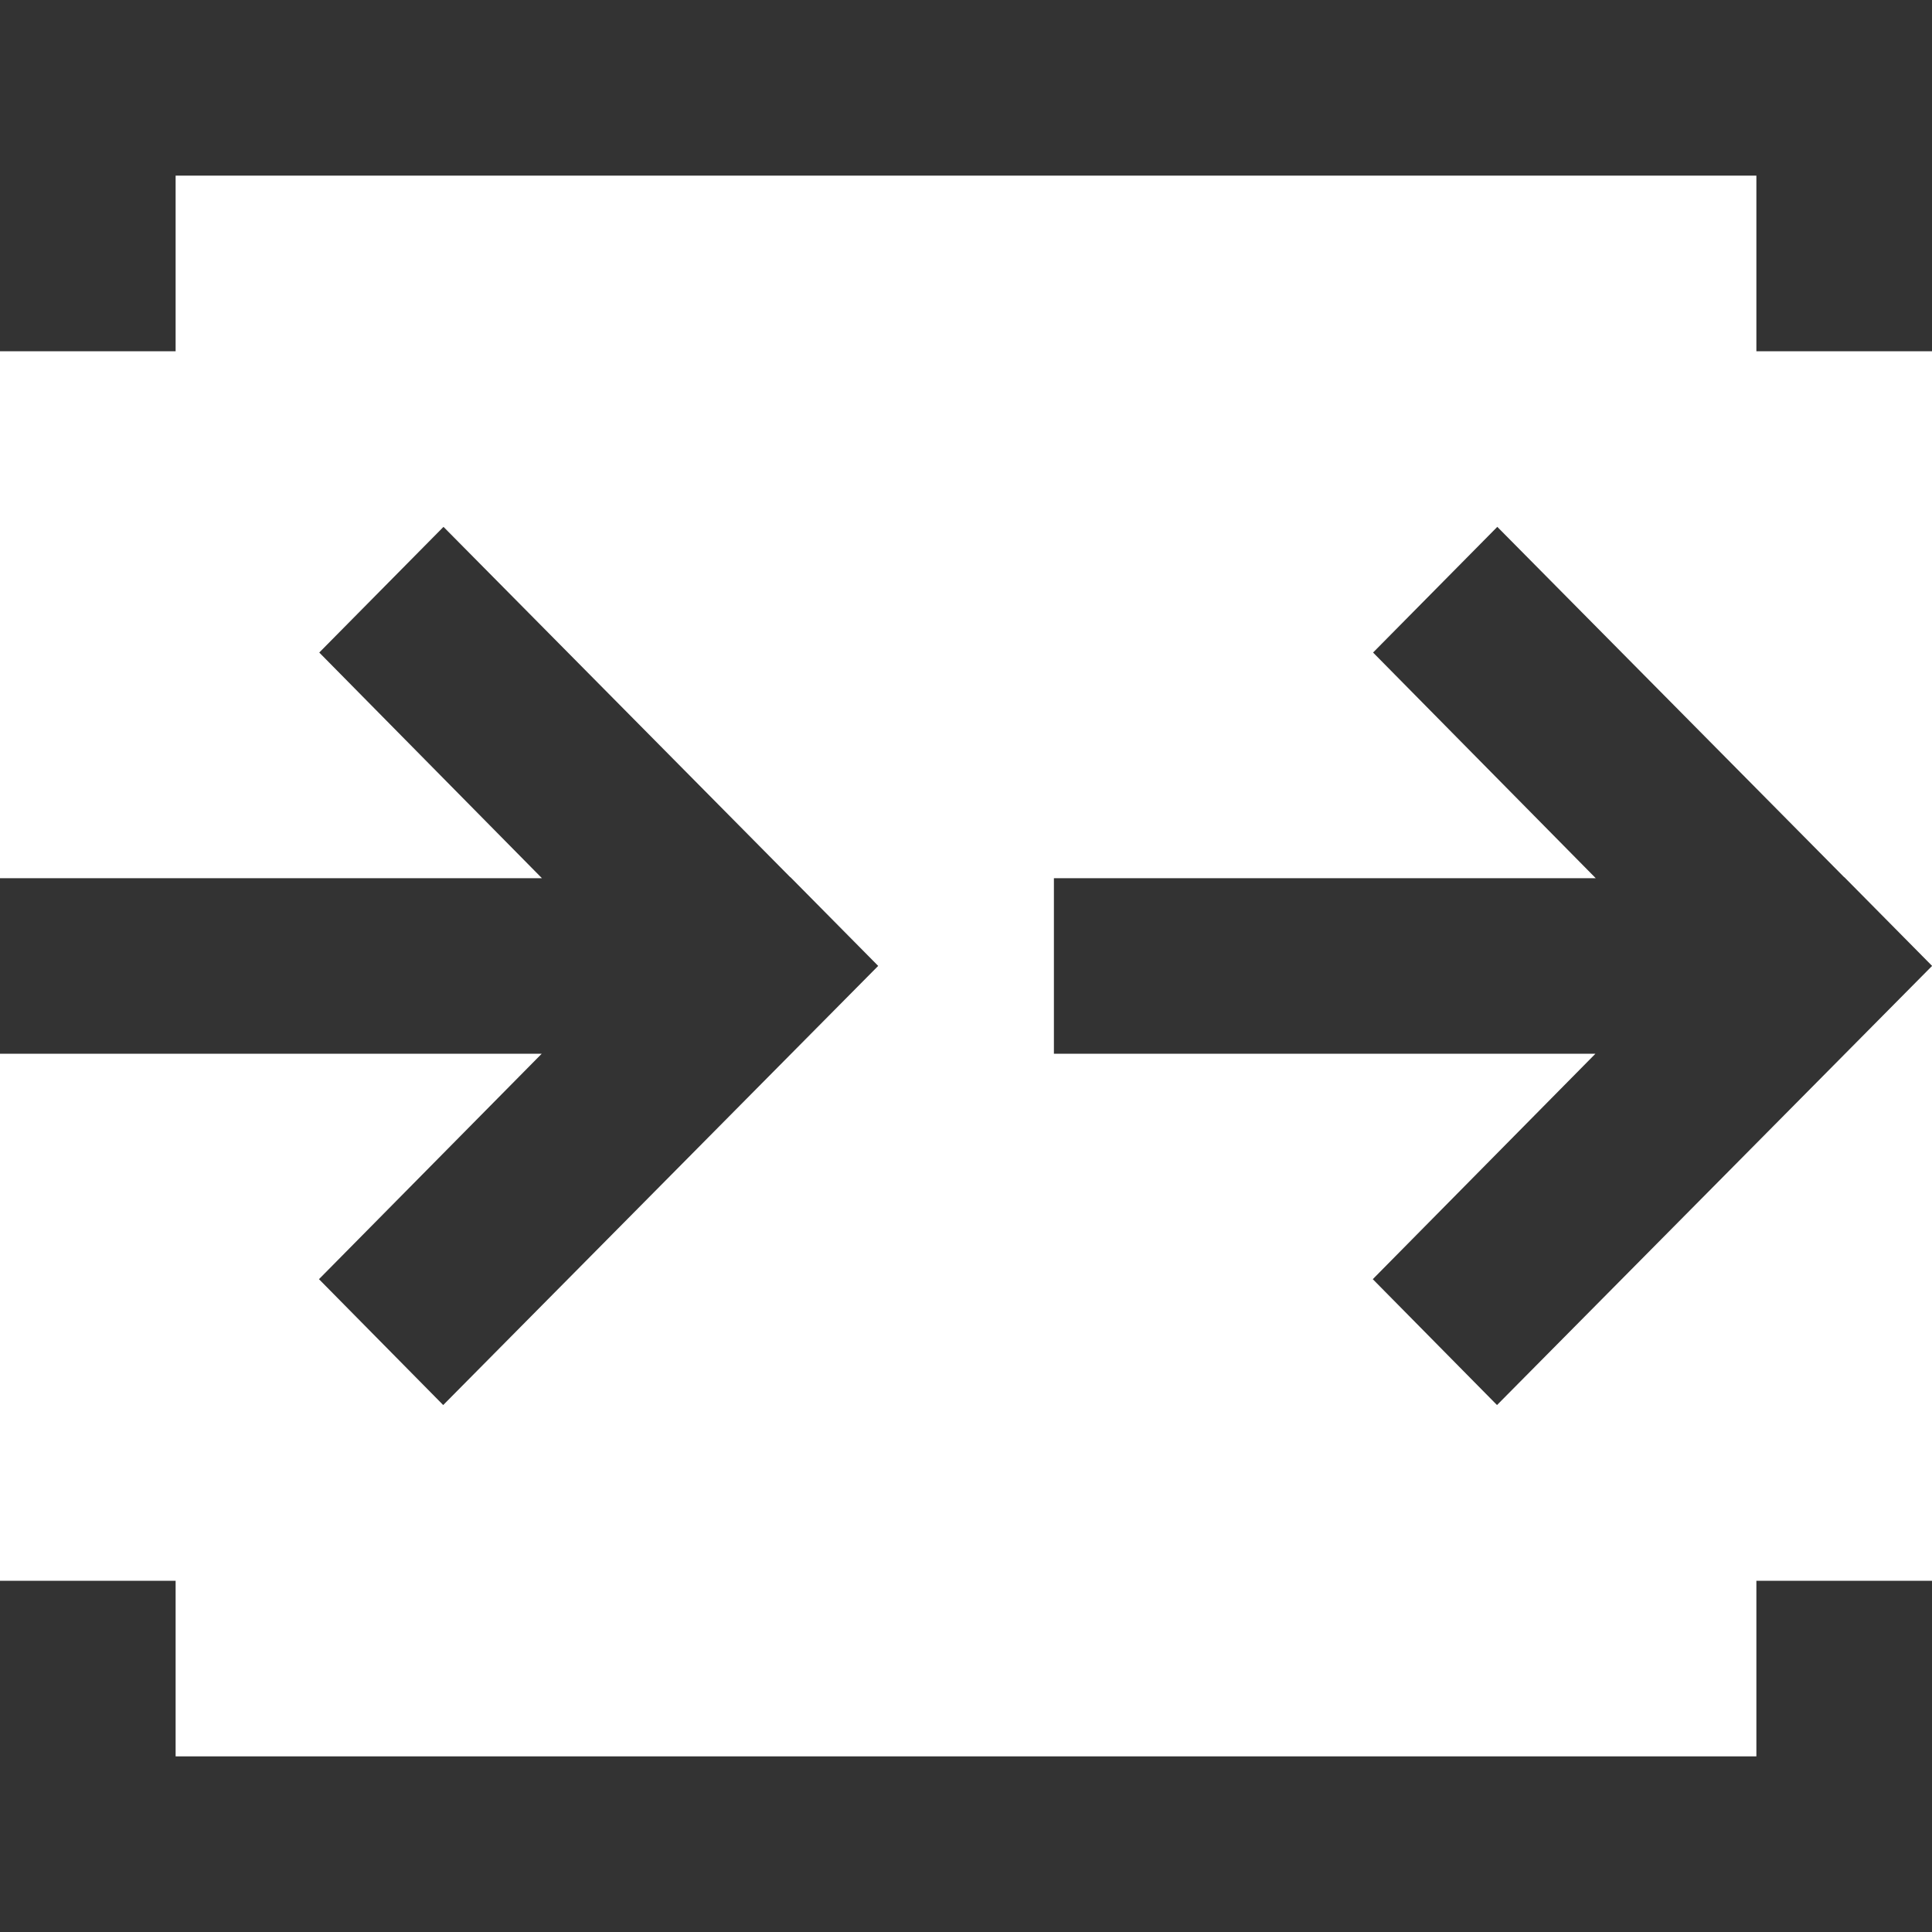 <?xml version="1.0" encoding="UTF-8"?>
<svg width="20px" height="20px" viewBox="0 0 20 20" version="1.1" xmlns="http://www.w3.org/2000/svg" xmlns:xlink="http://www.w3.org/1999/xlink">
    <!-- Generator: Sketch 51.3 (57544) - http://www.bohemiancoding.com/sketch -->
    <title>icons / classes/ BMC_IO_32</title>
    <desc>Created with Sketch.</desc>
    <defs></defs>
    <g id="icons-/-classes/-BMC_IO_32" stroke="none" stroke-width="1" fill="none" fill-rule="evenodd">
        <g>
            <g id="icons-/-20x20-icon-field" fill="#F5A623" fill-rule="nonzero" opacity="0">
                <rect x="0" y="0" width="20" height="20"></rect>
            </g>
            <path d="M0,0 L0,1.818 L0,3.636 L1.818,3.636 L1.818,1.818 L18.182,1.818 L18.182,3.636 L20.001,3.636 L20.001,0 L0,0 Z M14.214,6.755 L16.519,9.091 L10.91,9.091 L10.91,10.908 L16.516,10.908 L14.211,13.242 L15.497,14.545 L18.715,11.297 L20.001,9.999 L19.092,9.08 L19.091,9.081 L15.5,5.454 L14.214,6.755 Z M3.305,6.755 L5.61,9.091 L0,9.091 L0,10.908 L5.608,10.908 L3.302,13.242 L4.588,14.545 L7.805,11.297 L9.091,9.999 L8.182,9.08 L8.181,9.081 L4.591,5.454 L3.305,6.755 Z M18.182,16.364 L18.182,18.182 L1.818,18.182 L1.818,16.364 L0,16.364 L0,18.182 L0,20 L1.818,20 L18.182,20 L20.001,20 L20.001,16.364 L18.182,16.364 Z" id="Fill-1" fill="#333333"></path>
            <g id="icons-/-Error_Mark" transform="translate(0, 12)" opacity="0">
                <circle id="Oval" fill="#FFFFFF" fill-rule="nonzero" cx="4" cy="4" r="4"></circle>
                <path d="M4.007,0.667 C4.609,0.667 5.17,0.82 5.688,1.126 C6.19,1.424 6.59,1.823 6.887,2.325 C7.193,2.844 7.347,3.405 7.347,4.007 C7.347,4.608 7.193,5.169 6.887,5.688 C6.59,6.19 6.19,6.59 5.688,6.887 C5.169,7.193 4.608,7.347 4.007,7.347 C3.405,7.347 2.844,7.193 2.325,6.887 C1.823,6.59 1.424,6.19 1.126,5.688 C0.82,5.169 0.667,4.608 0.667,4.007 C0.667,3.405 0.82,2.844 1.126,2.325 C1.424,1.823 1.823,1.424 2.325,1.126 C2.844,0.82 3.404,0.667 4.007,0.667 L4.007,0.667 Z M4.007,0.667 C4.006,0.667 4.004,0.667 4.003,0.667 L4.01,0.667 C4.009,0.667 4.008,0.667 4.007,0.667 L4.007,0.667 Z M4.343,5.675 L4.343,5.009 L3.67,5.009 L3.67,5.675 L4.343,5.675 Z M4.343,4.343 L4.343,2.338 L3.67,2.338 L3.67,4.343 L4.343,4.343 Z" id="" fill="#F83200"></path>
            </g>
        </g>
    </g>
</svg>